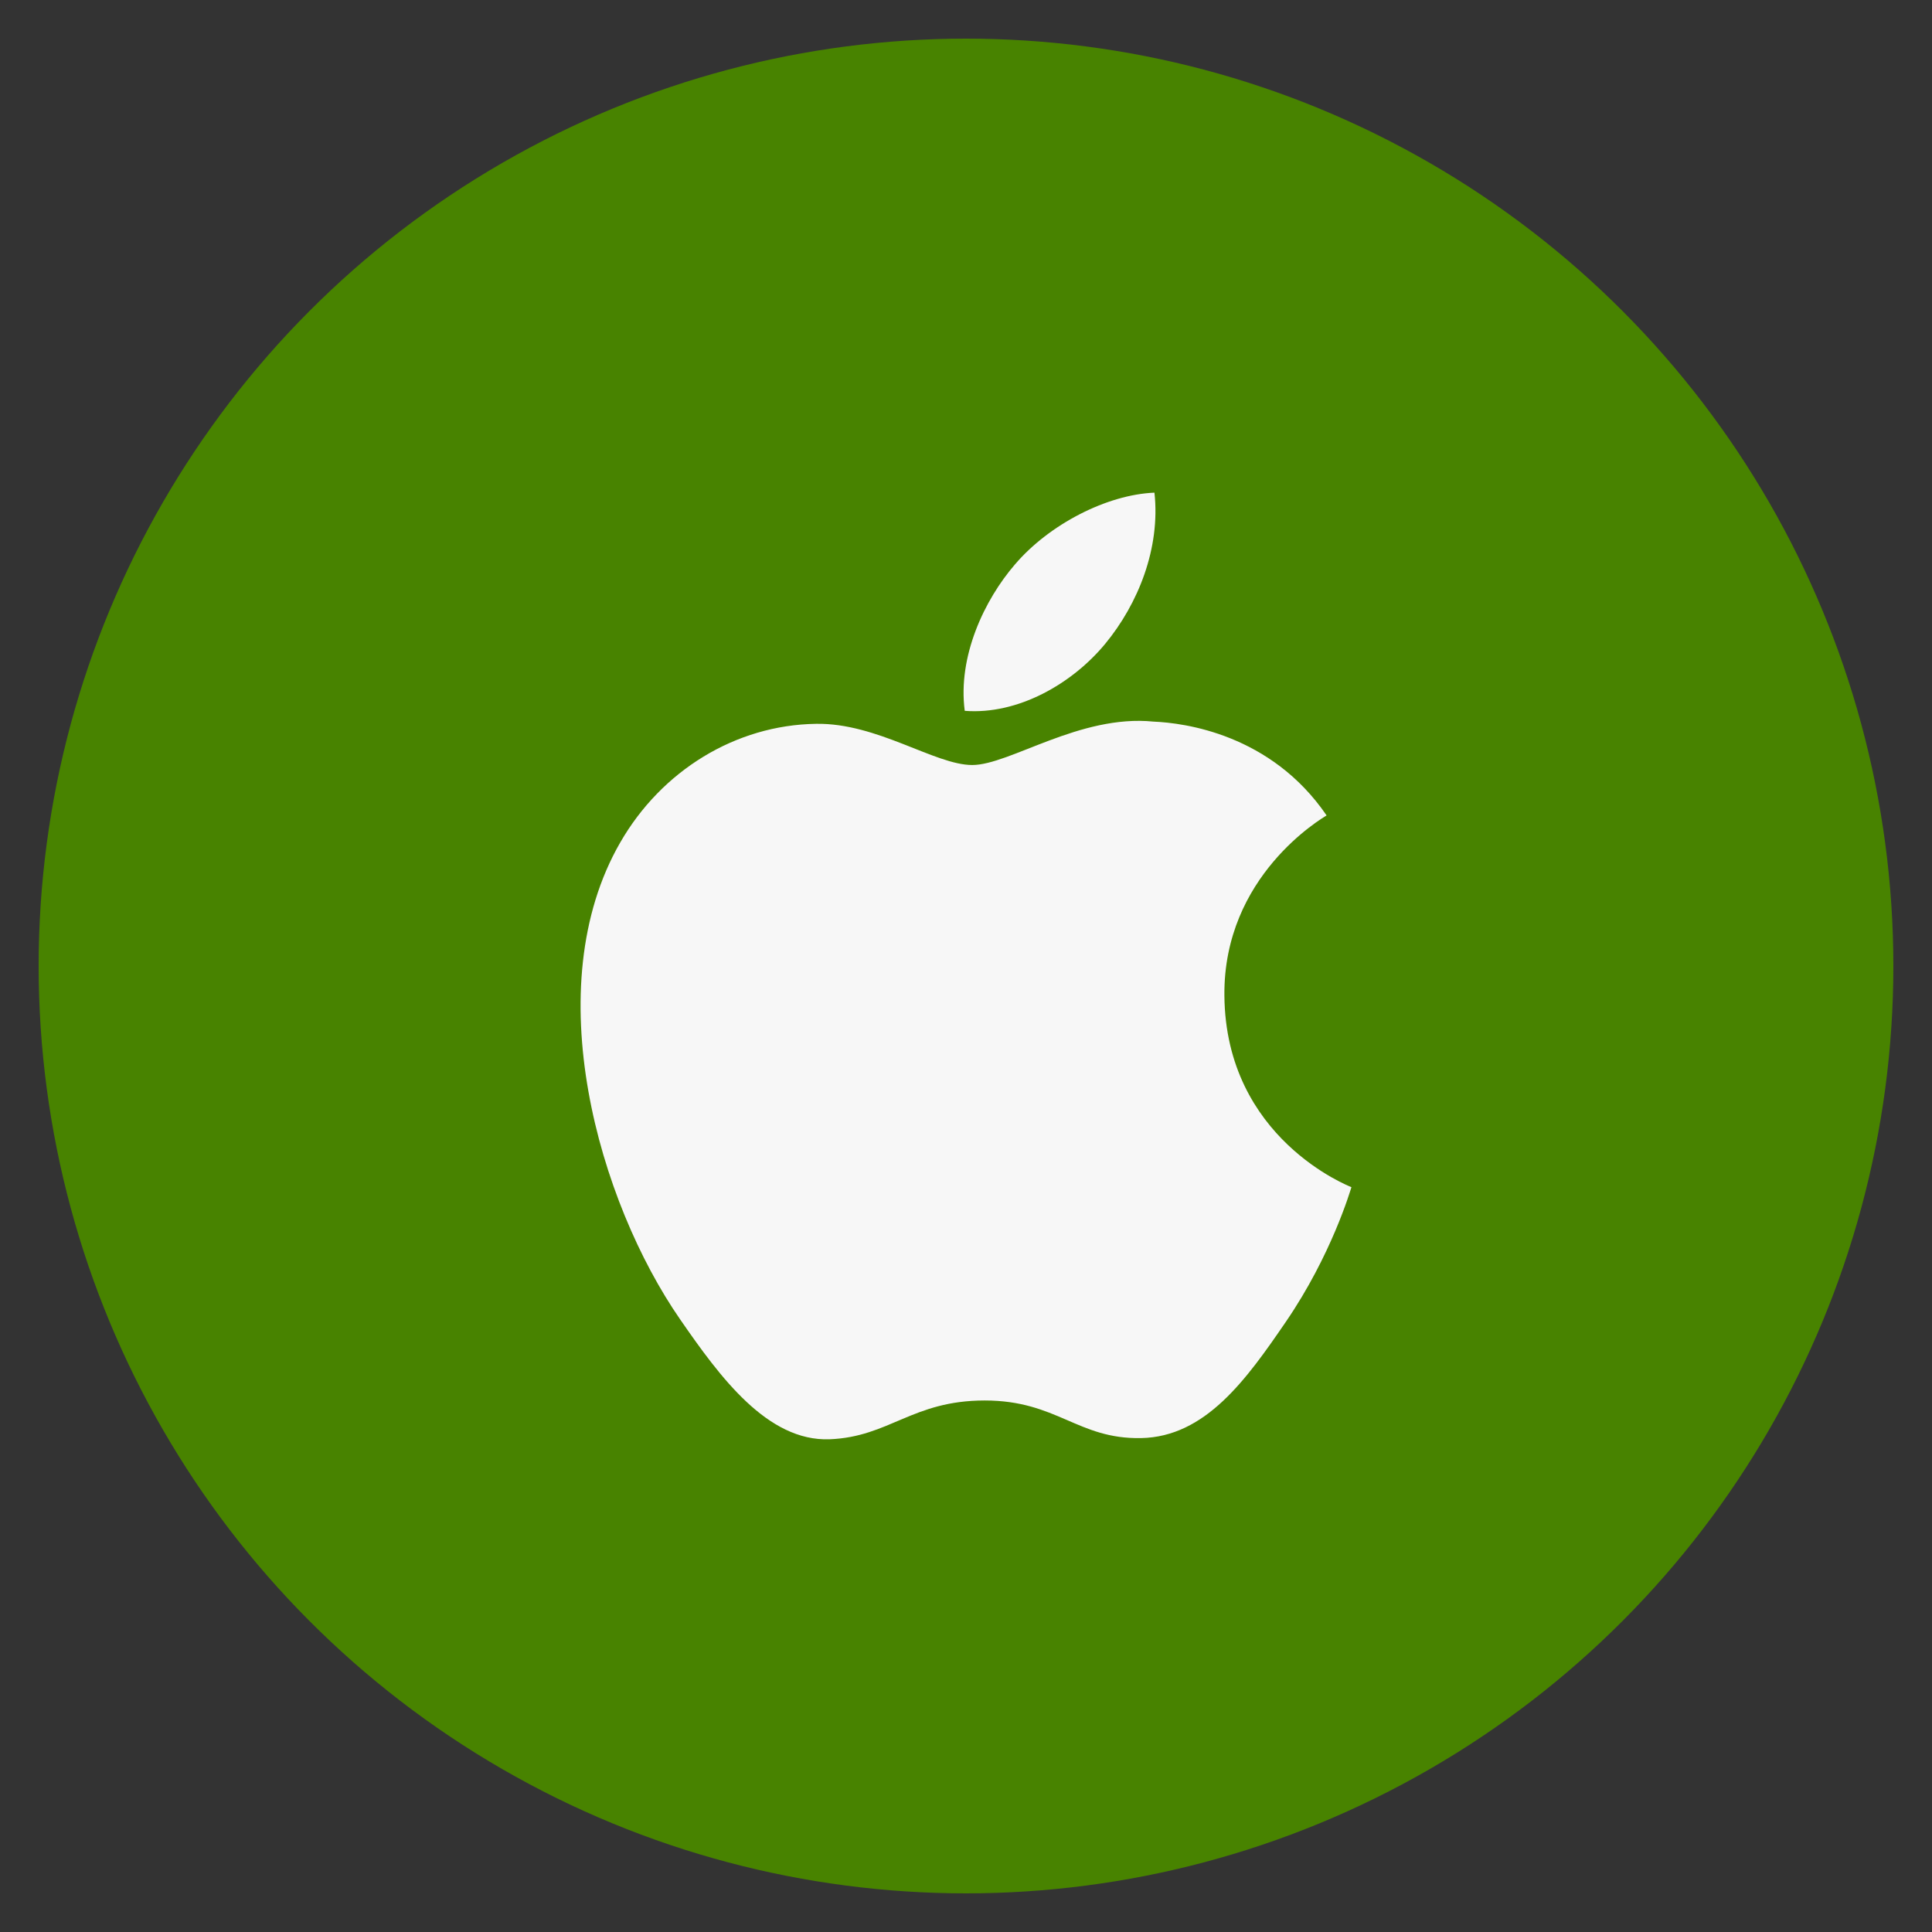 <?xml version="1.0" encoding="utf-8"?>
<!-- Generate more at customizr.net -->
<!DOCTYPE svg PUBLIC "-//W3C//DTD SVG 1.1//EN" "http://www.w3.org/Graphics/SVG/1.1/DTD/svg11.dtd">
<svg id="apple" class="custom-icon" version="1.1" xmlns="http://www.w3.org/2000/svg" xmlns:xlink="http://www.w3.org/1999/xlink" viewBox="0 0 100 100" style="height:100px;width:100px;"><rect x="0" y="0" width="100" height="100" fill="#333333" stroke="none"/><circle class="outer-shape" cx="50" cy="50" r="48" style="opacity: 1; fill: rgb(72, 131, 0);"></circle>
	<path class="inner-shape" style="opacity:1;fill:#f7f7f7;" transform="translate(25,25) scale(0.5)" d="M76.749,53.071c-0.123-12.411,10.122-18.363,10.579-18.659c-5.757-8.424-14.724-9.578-17.919-9.711 c-7.631-0.772-14.891,4.493-18.764,4.493c-3.863,0-9.84-4.379-16.169-4.264c-8.318,0.123-15.988,4.836-20.271,12.286 c-8.643,14.997-2.213,37.214,6.21,49.376c4.116,5.954,9.024,12.64,15.468,12.401c6.205-0.248,8.553-4.015,16.054-4.015 c7.503,0,9.611,4.015,16.179,3.893c6.678-0.124,10.908-6.067,14.996-12.039c4.727-6.907,6.673-13.594,6.788-13.937 C89.752,72.827,76.879,67.896,76.749,53.071z M64.409,16.649C67.829,12.5,70.138,6.743,69.508,1 c-4.926,0.201-10.899,3.282-14.434,7.422c-3.172,3.673-5.948,9.534-5.204,15.163C55.37,24.013,60.985,20.789,64.409,16.649 L64.409,16.649z"></path>
</svg>

